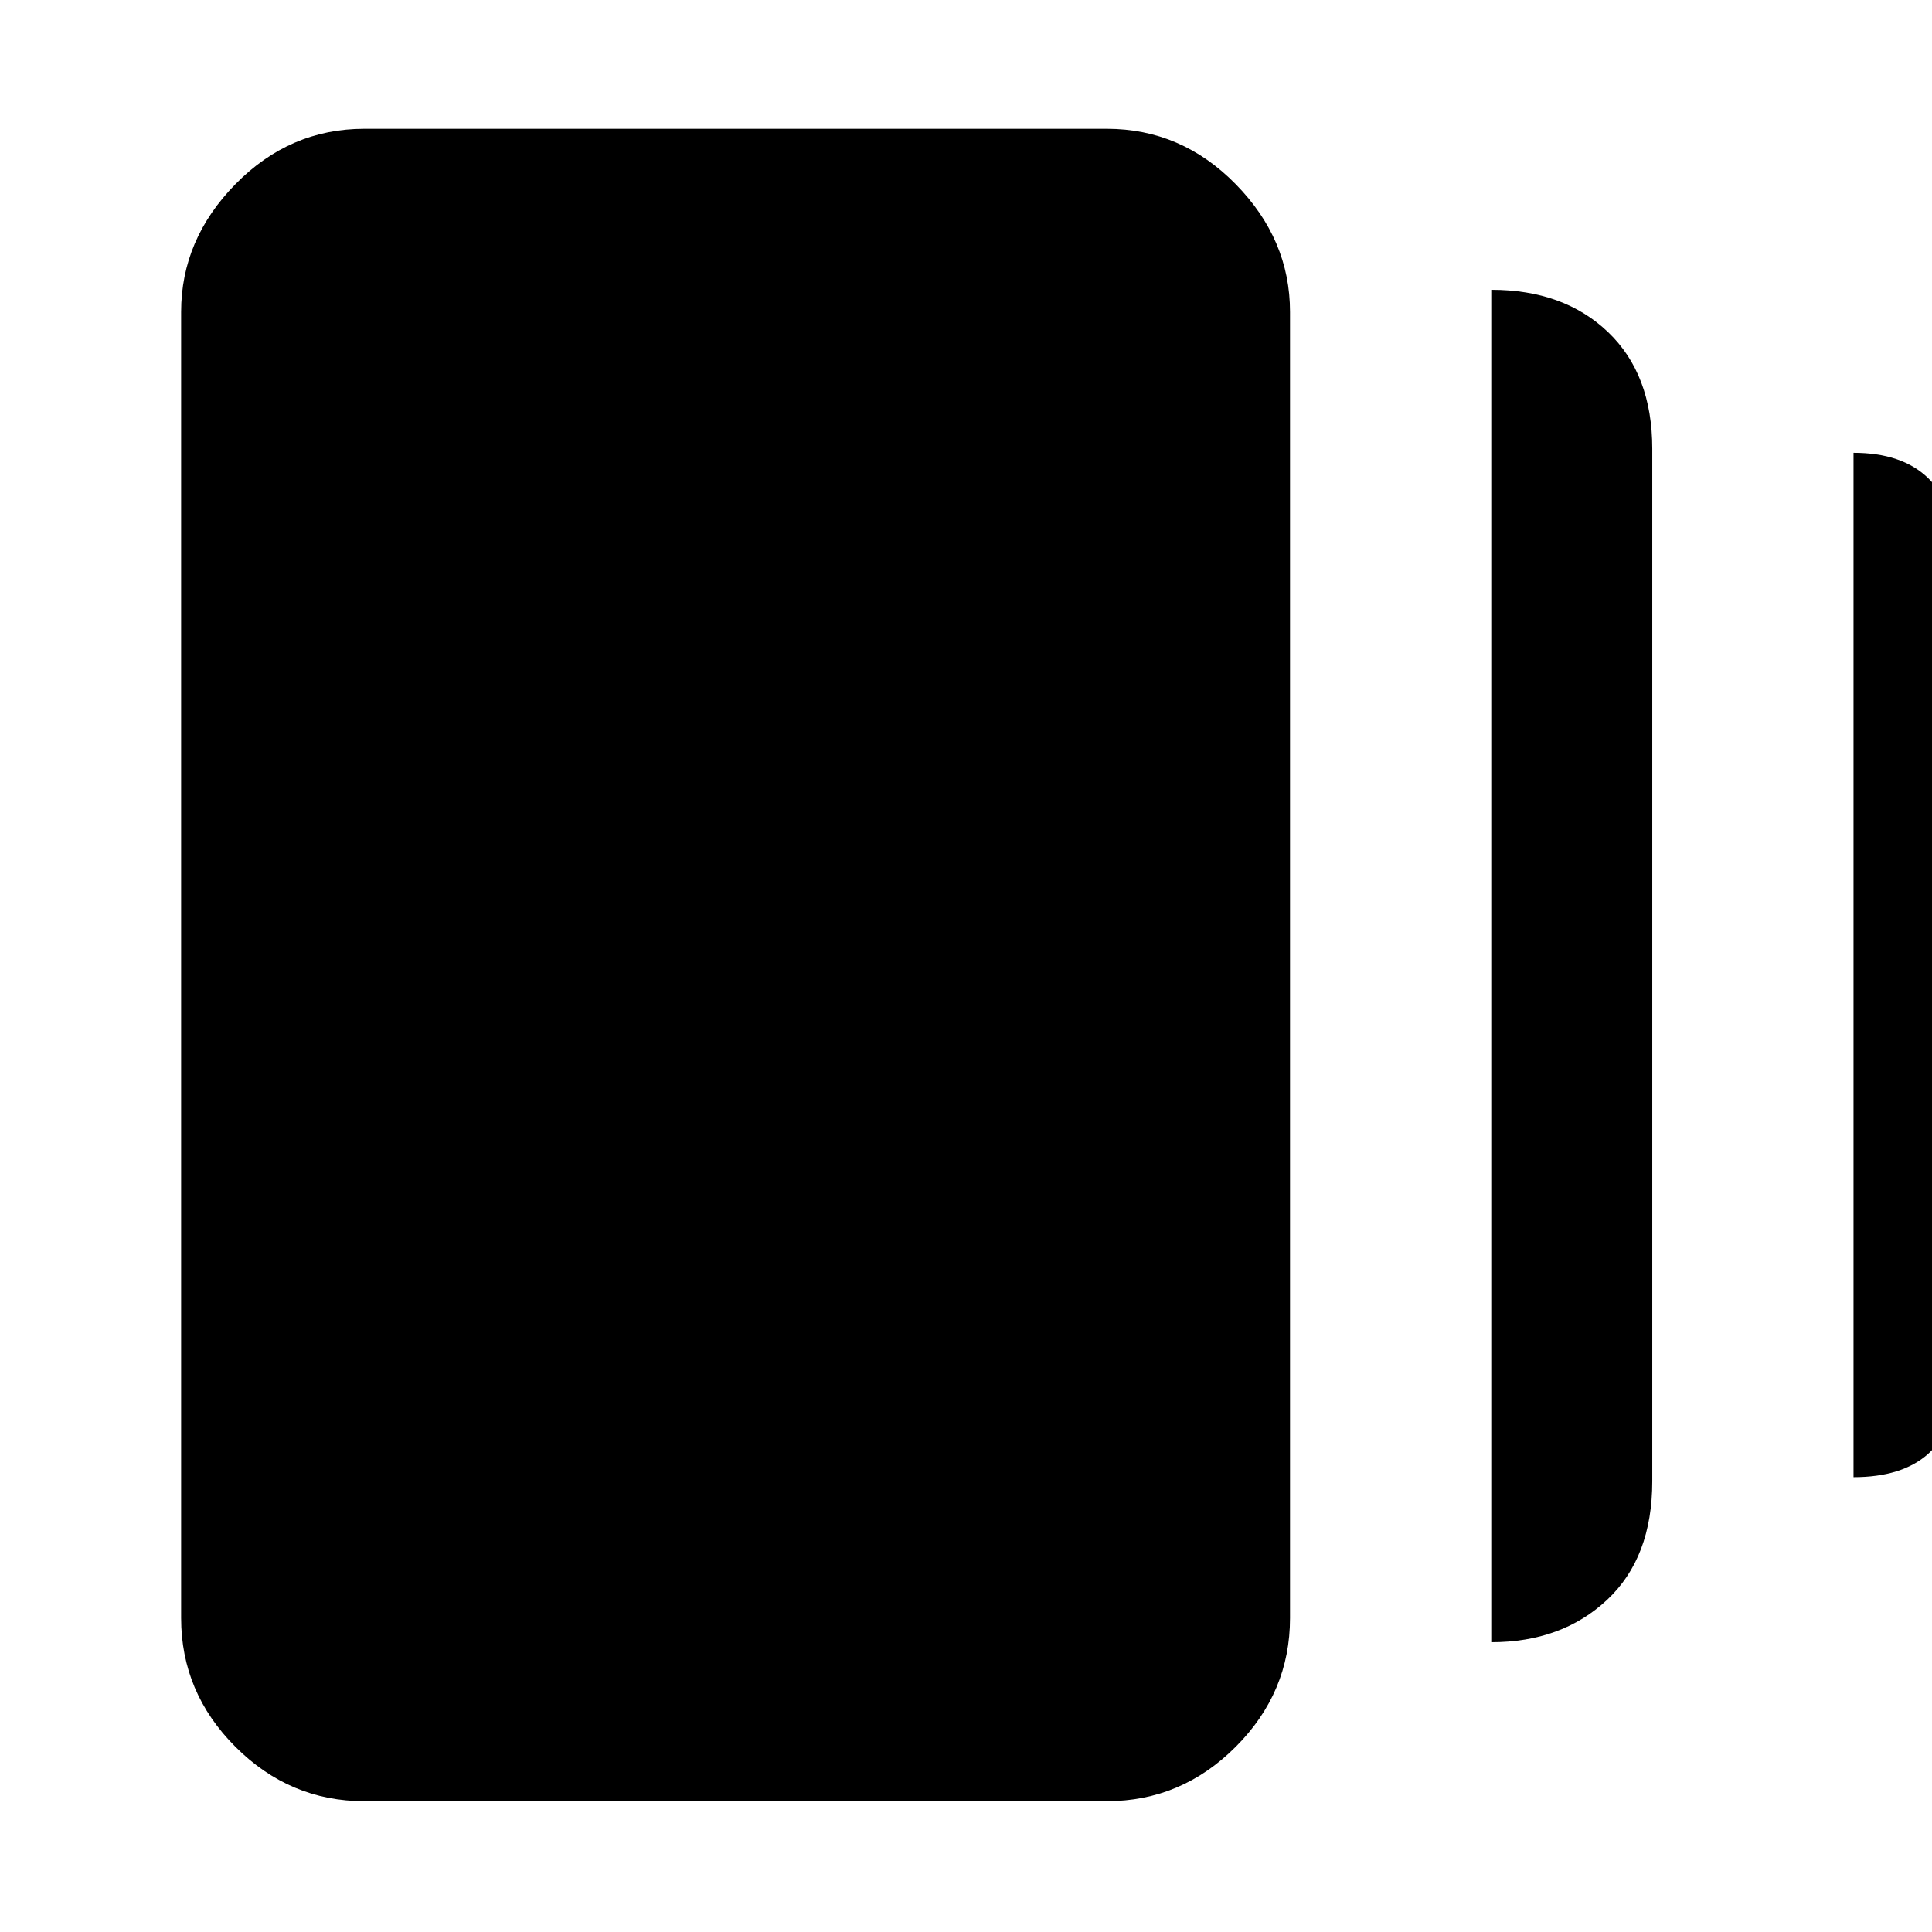 <svg xmlns="http://www.w3.org/2000/svg" height="48" width="48"><path d="M37.05 40.8V7.2Q38.85 7.2 39.95 8.25Q41.05 9.3 41.05 11.15V36.8Q41.05 38.7 39.925 39.75Q38.8 40.8 37.05 40.8ZM9.05 44.75Q7.2 44.75 5.85 43.4Q4.5 42.05 4.5 40.2V7.75Q4.5 5.95 5.85 4.575Q7.2 3.2 9.05 3.2H27.5Q29.35 3.2 30.7 4.575Q32.05 5.95 32.05 7.75V40.2Q32.05 42.05 30.7 43.4Q29.35 44.75 27.5 44.75ZM46.05 36.7V11.25Q47.25 11.25 47.9 11.875Q48.55 12.5 48.55 13.75V34.25Q48.55 35.55 47.9 36.125Q47.25 36.7 46.05 36.7Z"/></svg>